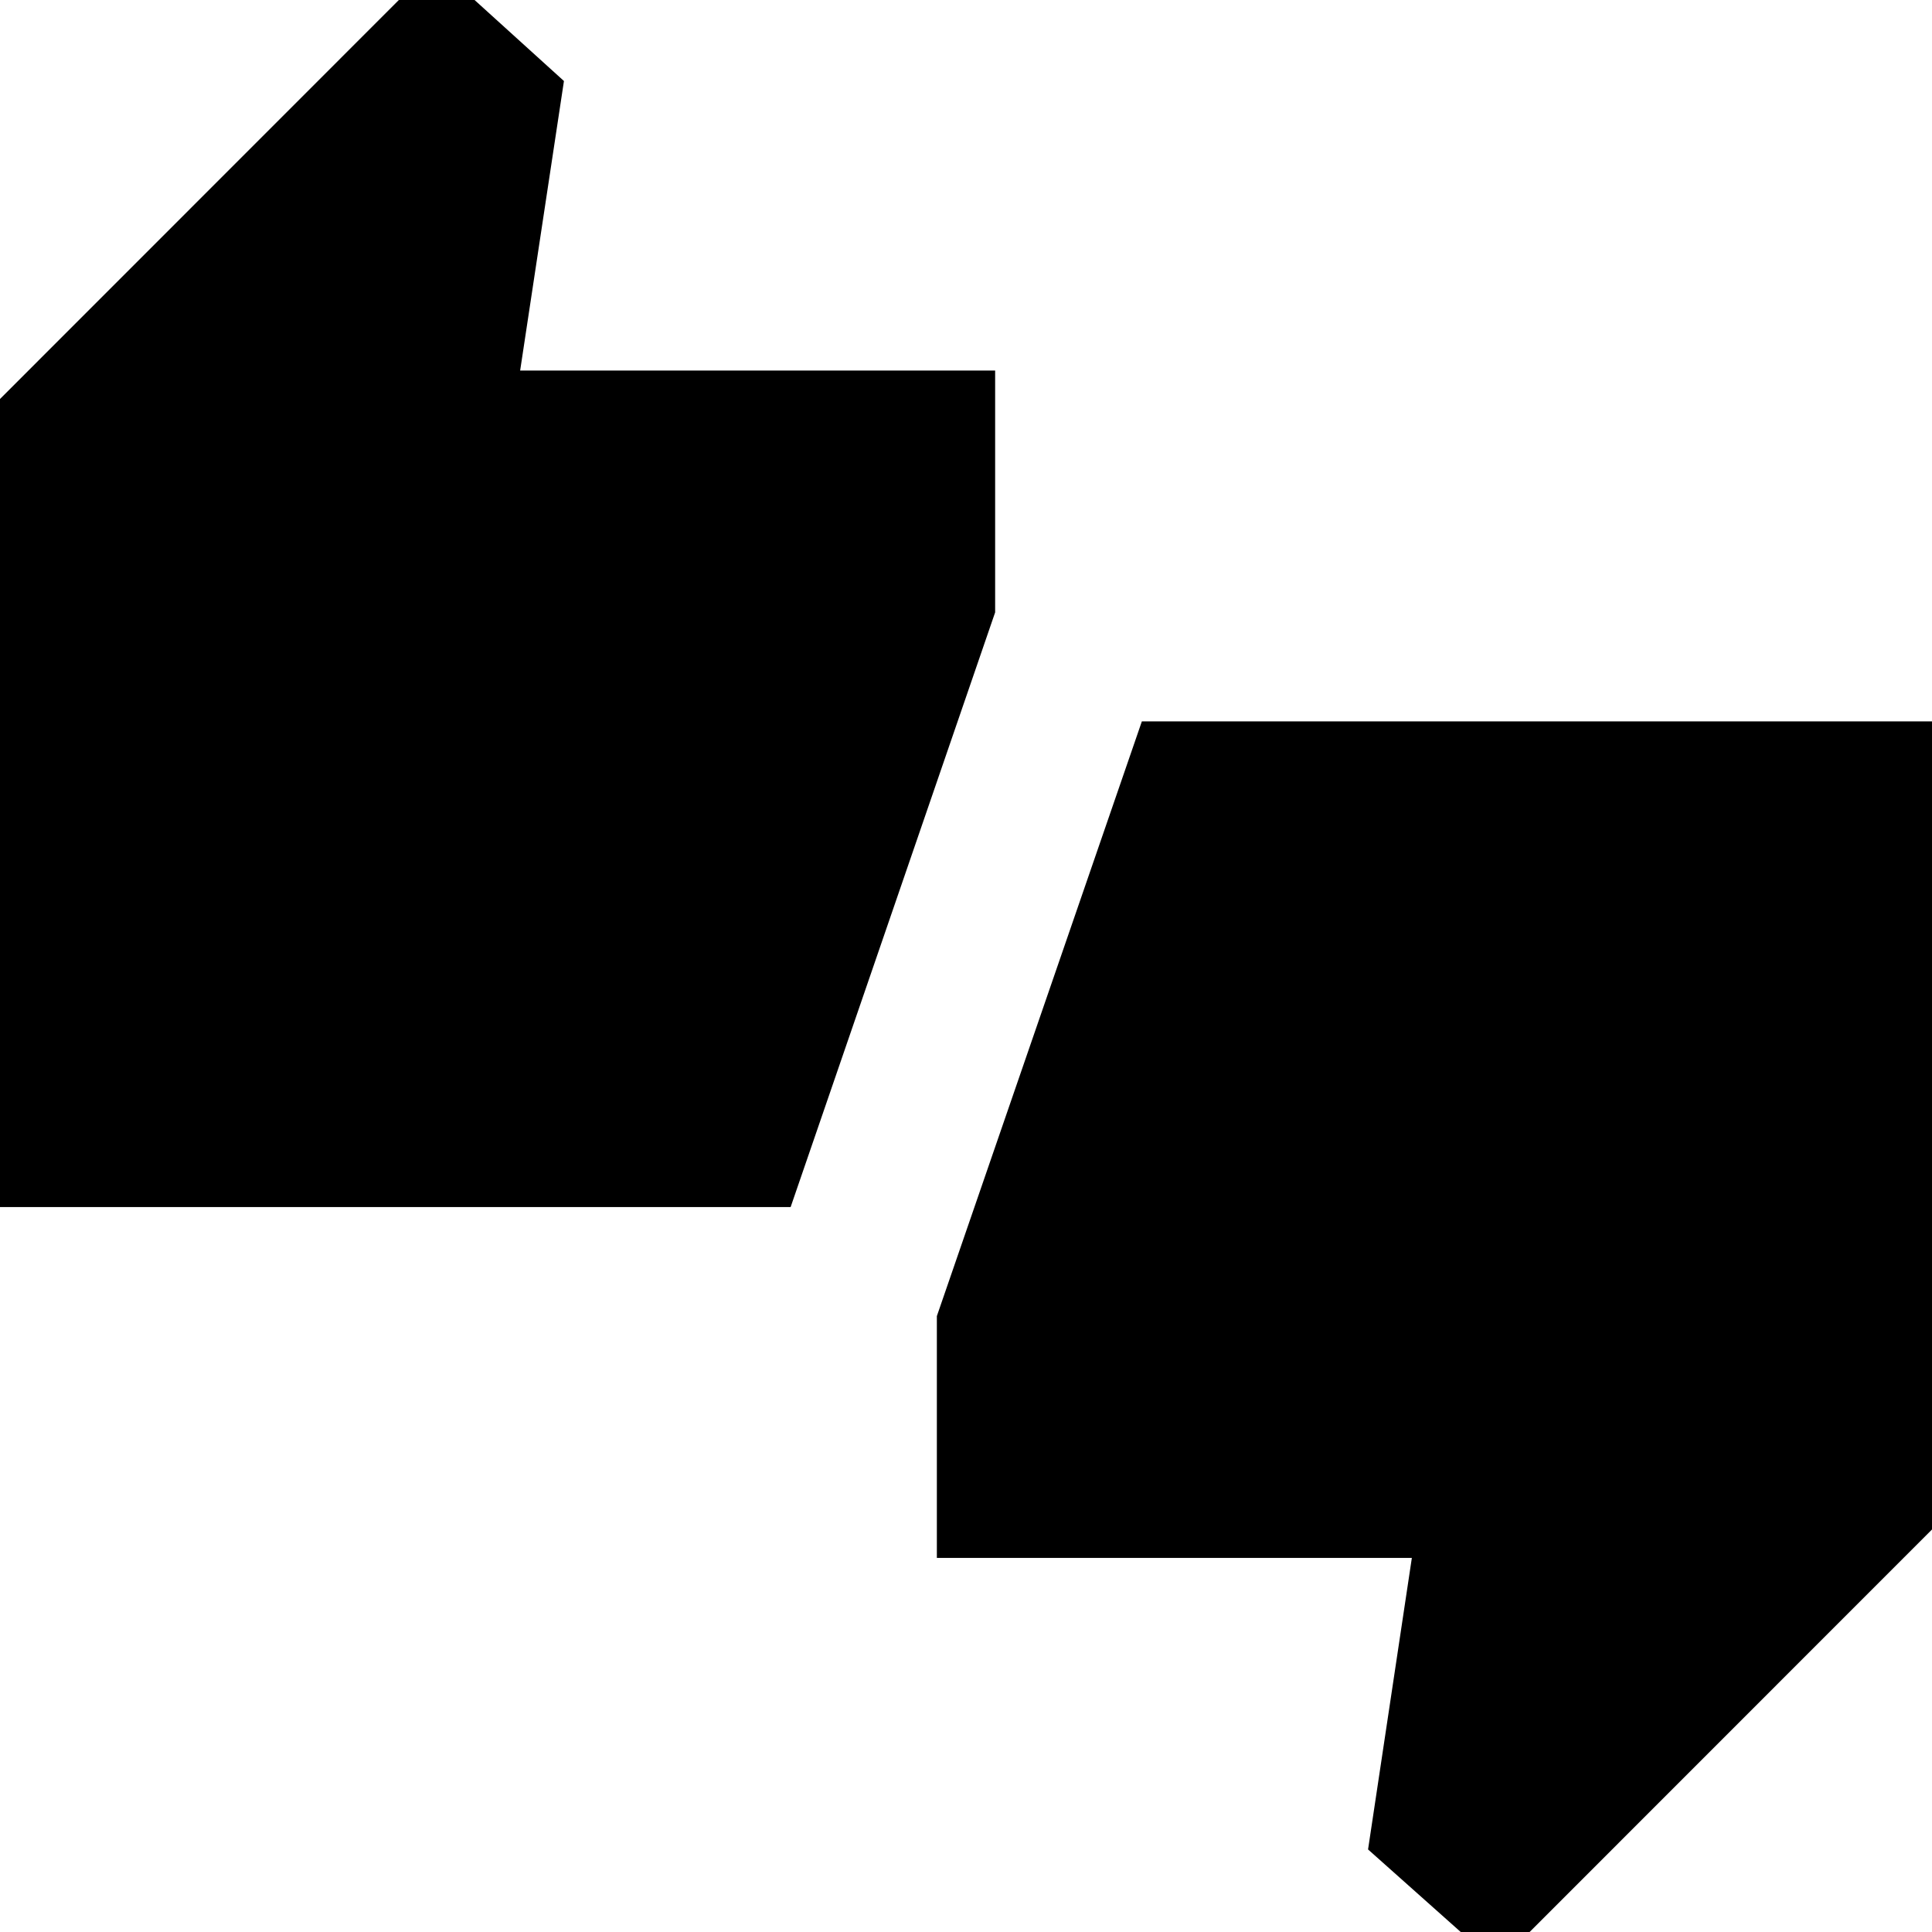 <svg xmlns="http://www.w3.org/2000/svg" height="20" viewBox="0 -960 960 960" width="20"><path d="M-17.13-360.22v-384.39l233.2-233.28 64.15 58.15-21.76 143.85h236.02v120.17l-101.62 295.5H-17.13ZM743.93 16.13l-64.15-57.15 21.76-144.85H465.52v-120.17l101.86-295.5h409.75v384.39L743.93 16.13Z"/></svg>